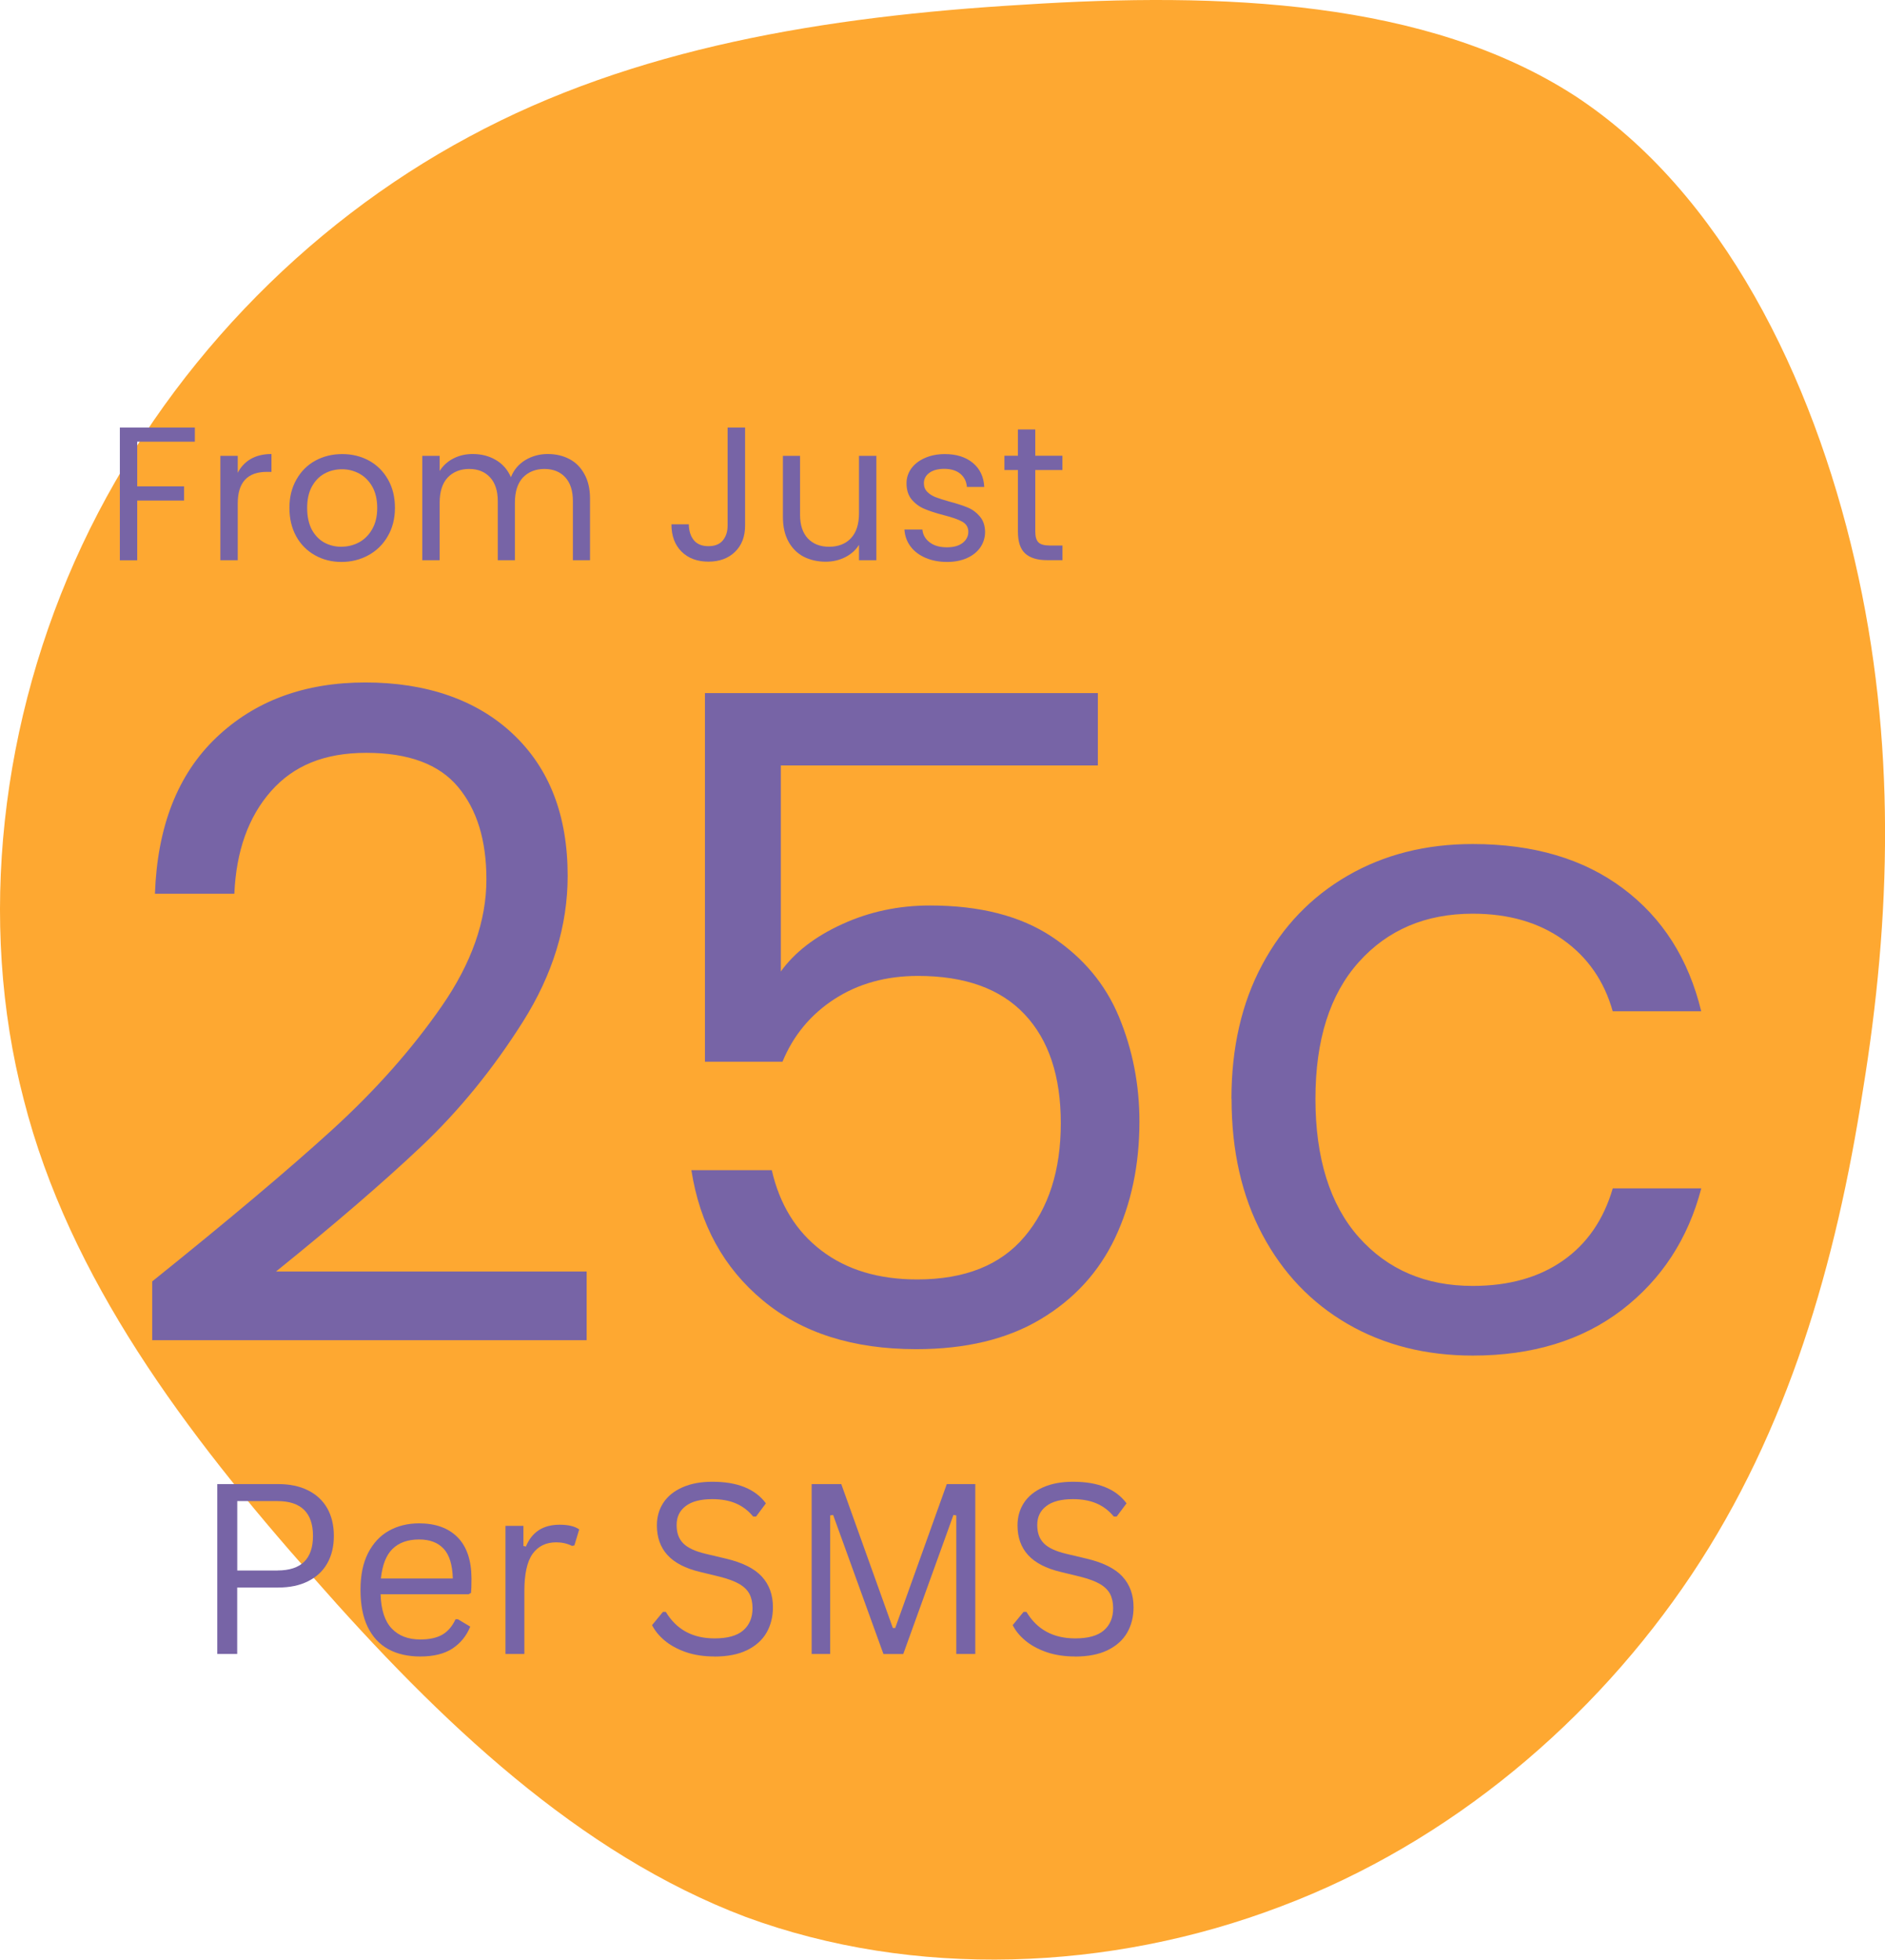 <?xml version="1.0" encoding="UTF-8"?>
<svg id="Layer_2" data-name="Layer 2" xmlns="http://www.w3.org/2000/svg" viewBox="0 0 316.92 329.41">
  <defs>
    <style>
      .cls-1 {
        fill: #fea831;
      }

      .cls-2 {
        fill: #7764a6;
      }
    </style>
  </defs>
  <g id="Layer_1-2" data-name="Layer 1">
    <g>
      <path class="cls-1" d="M264.77,16.1c24.9,16.29,40,47.49,47.06,78.1,7.06,30.42,6.08,60.24,1.37,89.09-4.51,29.04-12.55,57.1-28.82,81.44-16.28,24.33-40.39,44.94-69.02,55.73-28.82,10.99-61.77,12.17-89.99,1.77-28.04-10.6-51.37-32.77-72.74-57.11C31.25,240.99,11.64,214.89,4,184.87-3.85,154.84,.08,120.89,13.8,91.65,27.53,62.41,51.05,37.88,78.9,22.97,106.54,8.05,138.7,2.76,172.03,.79,205.36-1.36,239.87,0,264.77,16.1Z"/>
      <g>
        <path class="cls-2" d="M32.76,71.86v2.38h-9.69v7.52h7.88v2.38h-7.88v10.04h-2.92v-22.31h12.6Z"/>
        <path class="cls-2" d="M39.97,79.48c.51-1,1.24-1.78,2.19-2.33,.96-.55,2.11-.83,3.48-.83v3h-.77c-3.27,0-4.9,1.77-4.9,5.31v9.54h-2.92v-17.54h2.92v2.85Z"/>
        <path class="cls-2" d="M57.4,94.46c-1.64,0-3.13-.38-4.46-1.13s-2.39-1.81-3.15-3.19c-.75-1.38-1.13-2.96-1.13-4.77s.39-3.38,1.17-4.75c.78-1.39,1.84-2.45,3.19-3.19,1.34-.73,2.85-1.1,4.52-1.1s3.15,.37,4.5,1.1c1.34,.74,2.41,1.79,3.19,3.17,.78,1.36,1.17,2.95,1.17,4.77s-.41,3.4-1.21,4.77c-.79,1.38-1.88,2.44-3.25,3.19-1.36,.75-2.88,1.13-4.54,1.13Zm0-2.56c1.05,0,2.04-.24,2.96-.73,.92-.5,1.65-1.23,2.21-2.21,.57-.98,.85-2.18,.85-3.58s-.28-2.61-.83-3.58c-.56-.98-1.29-1.71-2.19-2.19-.89-.48-1.85-.73-2.9-.73s-2.05,.24-2.94,.73c-.88,.47-1.58,1.2-2.13,2.19-.53,.97-.79,2.17-.79,3.58s.26,2.64,.77,3.63c.53,.97,1.23,1.7,2.1,2.19,.88,.47,1.83,.71,2.88,.71Z"/>
        <path class="cls-2" d="M92.09,76.32c1.38,0,2.59,.29,3.65,.85,1.07,.56,1.91,1.41,2.52,2.54,.63,1.13,.94,2.5,.94,4.13v10.33h-2.88v-9.92c0-1.75-.43-3.09-1.29-4.02-.86-.93-2.03-1.4-3.5-1.4s-2.72,.49-3.63,1.46c-.89,.97-1.33,2.38-1.33,4.21v9.67h-2.88v-9.92c0-1.75-.44-3.09-1.31-4.02-.86-.93-2.03-1.4-3.5-1.4s-2.72,.49-3.63,1.46c-.89,.97-1.33,2.38-1.33,4.21v9.67h-2.92v-17.54h2.92v2.54c.58-.92,1.35-1.61,2.31-2.1,.97-.5,2.05-.75,3.23-.75,1.47,0,2.77,.33,3.9,1,1.14,.66,1.98,1.62,2.54,2.9,.48-1.23,1.29-2.19,2.42-2.88,1.14-.68,2.4-1.02,3.77-1.02Z"/>
        <path class="cls-2" d="M125.27,71.86v16.48c0,1.85-.56,3.32-1.69,4.42-1.13,1.1-2.62,1.65-4.48,1.65s-3.39-.56-4.52-1.69c-1.13-1.13-1.69-2.65-1.69-4.58h2.92c.01,1.08,.29,1.97,.83,2.65,.55,.68,1.38,1.02,2.46,1.02s1.89-.32,2.42-.96c.54-.65,.81-1.48,.81-2.5v-16.48h2.94Z"/>
        <path class="cls-2" d="M147.34,76.63v17.54h-2.92v-2.58c-.56,.89-1.33,1.58-2.33,2.08-.99,.5-2.08,.75-3.27,.75-1.36,0-2.59-.28-3.69-.83-1.08-.57-1.94-1.42-2.56-2.54-.63-1.14-.94-2.52-.94-4.15v-10.27h2.88v9.9c0,1.72,.44,3.05,1.31,3.98,.88,.93,2.07,1.4,3.58,1.4s2.78-.48,3.67-1.44c.9-.96,1.35-2.35,1.35-4.19v-9.65h2.92Z"/>
        <path class="cls-2" d="M159.23,94.46c-1.35,0-2.56-.23-3.63-.69-1.06-.46-1.9-1.09-2.52-1.92-.61-.82-.95-1.76-1.02-2.83h3.02c.08,.88,.49,1.59,1.23,2.15,.73,.56,1.7,.83,2.9,.83,1.11,0,1.98-.24,2.63-.73,.64-.5,.96-1.13,.96-1.88s-.35-1.33-1.04-1.71c-.68-.38-1.73-.74-3.15-1.1-1.31-.34-2.37-.69-3.19-1.04-.82-.34-1.53-.86-2.13-1.56-.58-.69-.88-1.61-.88-2.75,0-.89,.26-1.71,.79-2.46,.54-.75,1.3-1.34,2.27-1.77,.98-.44,2.11-.67,3.38-.67,1.94,0,3.51,.49,4.71,1.48,1.19,.99,1.83,2.33,1.92,4.04h-2.92c-.07-.92-.44-1.65-1.1-2.21-.67-.55-1.57-.83-2.71-.83-1.04,0-1.88,.22-2.5,.67-.61,.45-.92,1.03-.92,1.75,0,.58,.19,1.06,.56,1.44s.84,.68,1.4,.9c.57,.22,1.35,.47,2.35,.75,1.26,.33,2.29,.67,3.08,1s1.46,.83,2.02,1.5c.57,.66,.86,1.52,.88,2.58,0,.96-.27,1.83-.79,2.6-.53,.77-1.28,1.37-2.25,1.81-.97,.43-2.09,.65-3.35,.65Z"/>
        <path class="cls-2" d="M174.06,79.02v10.35c0,.85,.18,1.45,.54,1.81,.36,.35,.99,.52,1.9,.52h2.13v2.46h-2.63c-1.61,0-2.83-.38-3.65-1.13-.81-.75-1.21-1.97-1.21-3.67v-10.35h-2.27v-2.4h2.27v-4.42h2.92v4.42h4.56v2.4h-4.56Z"/>
      </g>
      <g>
        <path class="cls-2" d="M25.59,215.4c12.86-10.33,22.93-18.81,30.21-25.44,7.29-6.64,13.44-13.57,18.46-20.81,5.01-7.23,7.52-14.34,7.52-21.33,0-6.58-1.6-11.77-4.79-15.56-3.18-3.8-8.31-5.71-15.4-5.71s-12.24,2.16-16.04,6.46c-3.79,4.31-5.84,10.05-6.15,17.23h-13.35c.4-11.33,3.84-20.08,10.31-26.25,6.48-6.18,14.84-9.27,25.06-9.27s18.71,2.89,24.83,8.67c6.13,5.77,9.19,13.71,9.19,23.83,0,8.41-2.51,16.58-7.52,24.52-5.02,7.95-10.71,14.93-17.08,20.96-6.38,6.03-14.52,13.04-24.44,21.04h52.23v11.54H25.59v-9.88Z"/>
        <path class="cls-2" d="M184.59,128.67h-53.31v34.63c2.33-3.23,5.78-5.89,10.33-7.96,4.55-2.08,9.46-3.13,14.73-3.13,8.4,0,15.23,1.75,20.5,5.25,5.26,3.49,9.03,7.99,11.31,13.52,2.28,5.52,3.42,11.36,3.42,17.54,0,7.28-1.37,13.81-4.1,19.58-2.74,5.77-6.92,10.32-12.54,13.67-5.61,3.35-12.57,5.02-20.88,5.02-10.63,0-19.23-2.73-25.81-8.21-6.58-5.47-10.58-12.76-12-21.88h13.52c1.32,5.78,4.1,10.29,8.35,13.52,4.25,3.24,9.61,4.85,16.1,4.85,8,0,14.02-2.4,18.06-7.21,4.05-4.8,6.08-11.16,6.08-19.06s-2.03-14-6.08-18.29c-4.04-4.3-10.02-6.46-17.92-6.46-5.36,0-10.04,1.29-14.04,3.88s-6.92,6.1-8.75,10.54h-13.04v-61.96h66.06v12.15Z"/>
        <path class="cls-2" d="M207.04,184.71c0-8.59,1.72-16.11,5.17-22.54,3.44-6.43,8.23-11.42,14.35-14.96,6.13-3.55,13.14-5.33,21.04-5.33,10.22,0,18.65,2.49,25.27,7.46,6.64,4.96,11.02,11.84,13.15,20.65h-14.88c-1.42-5.05-4.18-9.05-8.29-11.98-4.1-2.94-9.18-4.42-15.25-4.42-7.91,0-14.29,2.71-19.15,8.13-4.86,5.42-7.29,13.08-7.29,23s2.43,17.78,7.29,23.25c4.86,5.46,11.24,8.19,19.15,8.19,6.07,0,11.13-1.42,15.17-4.25,4.05-2.83,6.84-6.88,8.38-12.15h14.88c-2.22,8.5-6.68,15.31-13.35,20.44-6.68,5.11-15.04,7.67-25.06,7.67-7.91,0-14.92-1.77-21.04-5.31-6.13-3.55-10.91-8.57-14.35-15.04-3.45-6.48-5.17-14.08-5.17-22.79Z"/>
      </g>
      <g>
        <path class="cls-2" d="M46.76,249.47c1.96,0,3.64,.35,5.04,1.06,1.42,.71,2.49,1.72,3.23,3.02,.73,1.31,1.1,2.85,1.1,4.63s-.37,3.3-1.1,4.6c-.74,1.31-1.81,2.31-3.23,3.02-1.41,.71-3.08,1.06-5.04,1.06h-6.88v11.17h-3.35v-28.56h10.23Zm-.1,14.52c3.97,0,5.96-1.94,5.96-5.81s-1.99-5.85-5.96-5.85h-6.77v11.67h6.77Z"/>
        <path class="cls-2" d="M78.78,267.99h-14.79c.08,2.63,.71,4.55,1.88,5.77,1.17,1.22,2.76,1.83,4.79,1.83,1.54,0,2.78-.27,3.71-.81,.94-.55,1.68-1.42,2.21-2.58h.42l2.06,1.23c-.63,1.56-1.63,2.79-3,3.69-1.36,.89-3.16,1.33-5.4,1.33-2.08,0-3.88-.41-5.38-1.23-1.49-.82-2.64-2.06-3.46-3.73-.81-1.67-1.21-3.74-1.21-6.23s.42-4.51,1.27-6.19c.86-1.68,2.03-2.93,3.5-3.75,1.48-.83,3.18-1.25,5.08-1.25,2.76,0,4.92,.78,6.46,2.33,1.55,1.56,2.34,3.87,2.35,6.94,0,1.2-.03,2-.08,2.42l-.42,.23Zm-2.65-2.65c-.06-2.29-.57-3.96-1.54-5-.96-1.04-2.33-1.56-4.13-1.56-1.89,0-3.38,.53-4.46,1.58-1.07,1.04-1.72,2.7-1.96,4.98h12.08Z"/>
        <path class="cls-2" d="M84.98,278.03v-21.54h3.02v3.38l.42,.1c1-2.44,2.89-3.67,5.67-3.67,1.47,0,2.57,.27,3.29,.79l-.81,2.69-.4,.08c-.81-.4-1.69-.6-2.65-.6-1.72,0-3.05,.65-3.98,1.94-.92,1.29-1.38,3.39-1.38,6.27v10.56h-3.19Z"/>
        <path class="cls-2" d="M120.15,278.45c-1.79,0-3.41-.24-4.83-.73-1.43-.5-2.62-1.15-3.56-1.94-.95-.79-1.66-1.66-2.13-2.6l1.83-2.23h.48c1.78,2.97,4.51,4.46,8.21,4.46,2.15,0,3.75-.44,4.79-1.33,1.05-.9,1.58-2.15,1.58-3.75,0-.94-.18-1.74-.52-2.4-.35-.65-.92-1.21-1.71-1.67s-1.88-.86-3.25-1.21l-3.33-.81c-2.49-.59-4.32-1.55-5.5-2.85-1.18-1.3-1.77-2.96-1.77-4.98,0-1.42,.36-2.68,1.08-3.79,.73-1.11,1.8-1.98,3.21-2.6,1.42-.63,3.09-.94,5.04-.94,2.15,0,3.96,.31,5.44,.92,1.48,.6,2.67,1.5,3.56,2.71l-1.65,2.21h-.5c-.82-1-1.79-1.73-2.92-2.21-1.11-.47-2.43-.71-3.94-.71-1.97,0-3.47,.39-4.48,1.17-1.02,.77-1.52,1.82-1.52,3.17s.36,2.32,1.1,3.08c.75,.77,2.01,1.35,3.77,1.77l3.42,.81c2.78,.66,4.78,1.66,6.02,3,1.25,1.35,1.88,3.07,1.88,5.17,0,1.61-.36,3.04-1.08,4.29-.72,1.24-1.82,2.22-3.29,2.94-1.47,.71-3.29,1.06-5.44,1.06Z"/>
        <path class="cls-2" d="M139.56,278.03h-3.1v-28.56h4.98l8.67,24.19h.4l8.67-24.19h4.79v28.56h-3.19v-23.29l-.48-.08-8.44,23.38h-3.33l-8.46-23.38-.5,.08v23.29Z"/>
        <path class="cls-2" d="M180.78,278.45c-1.79,0-3.41-.24-4.83-.73-1.43-.5-2.62-1.15-3.56-1.94-.95-.79-1.66-1.66-2.13-2.6l1.83-2.23h.48c1.78,2.97,4.51,4.46,8.21,4.46,2.15,0,3.75-.44,4.79-1.33,1.05-.9,1.58-2.15,1.58-3.75,0-.94-.18-1.74-.52-2.4-.35-.65-.92-1.21-1.71-1.67s-1.88-.86-3.25-1.21l-3.33-.81c-2.49-.59-4.32-1.55-5.5-2.85-1.18-1.3-1.77-2.96-1.77-4.98,0-1.42,.36-2.68,1.08-3.79,.73-1.11,1.8-1.98,3.21-2.6,1.42-.63,3.09-.94,5.04-.94,2.15,0,3.96,.31,5.44,.92,1.48,.6,2.67,1.5,3.56,2.71l-1.65,2.21h-.5c-.82-1-1.79-1.73-2.92-2.21-1.11-.47-2.43-.71-3.94-.71-1.97,0-3.47,.39-4.48,1.17-1.02,.77-1.52,1.82-1.52,3.17s.36,2.32,1.1,3.08c.75,.77,2.01,1.35,3.77,1.77l3.42,.81c2.78,.66,4.78,1.66,6.02,3,1.25,1.35,1.88,3.07,1.88,5.17,0,1.61-.36,3.04-1.08,4.29-.72,1.24-1.82,2.22-3.29,2.94-1.47,.71-3.29,1.06-5.44,1.06Z"/>
      </g>
    </g>
  </g>
</svg>